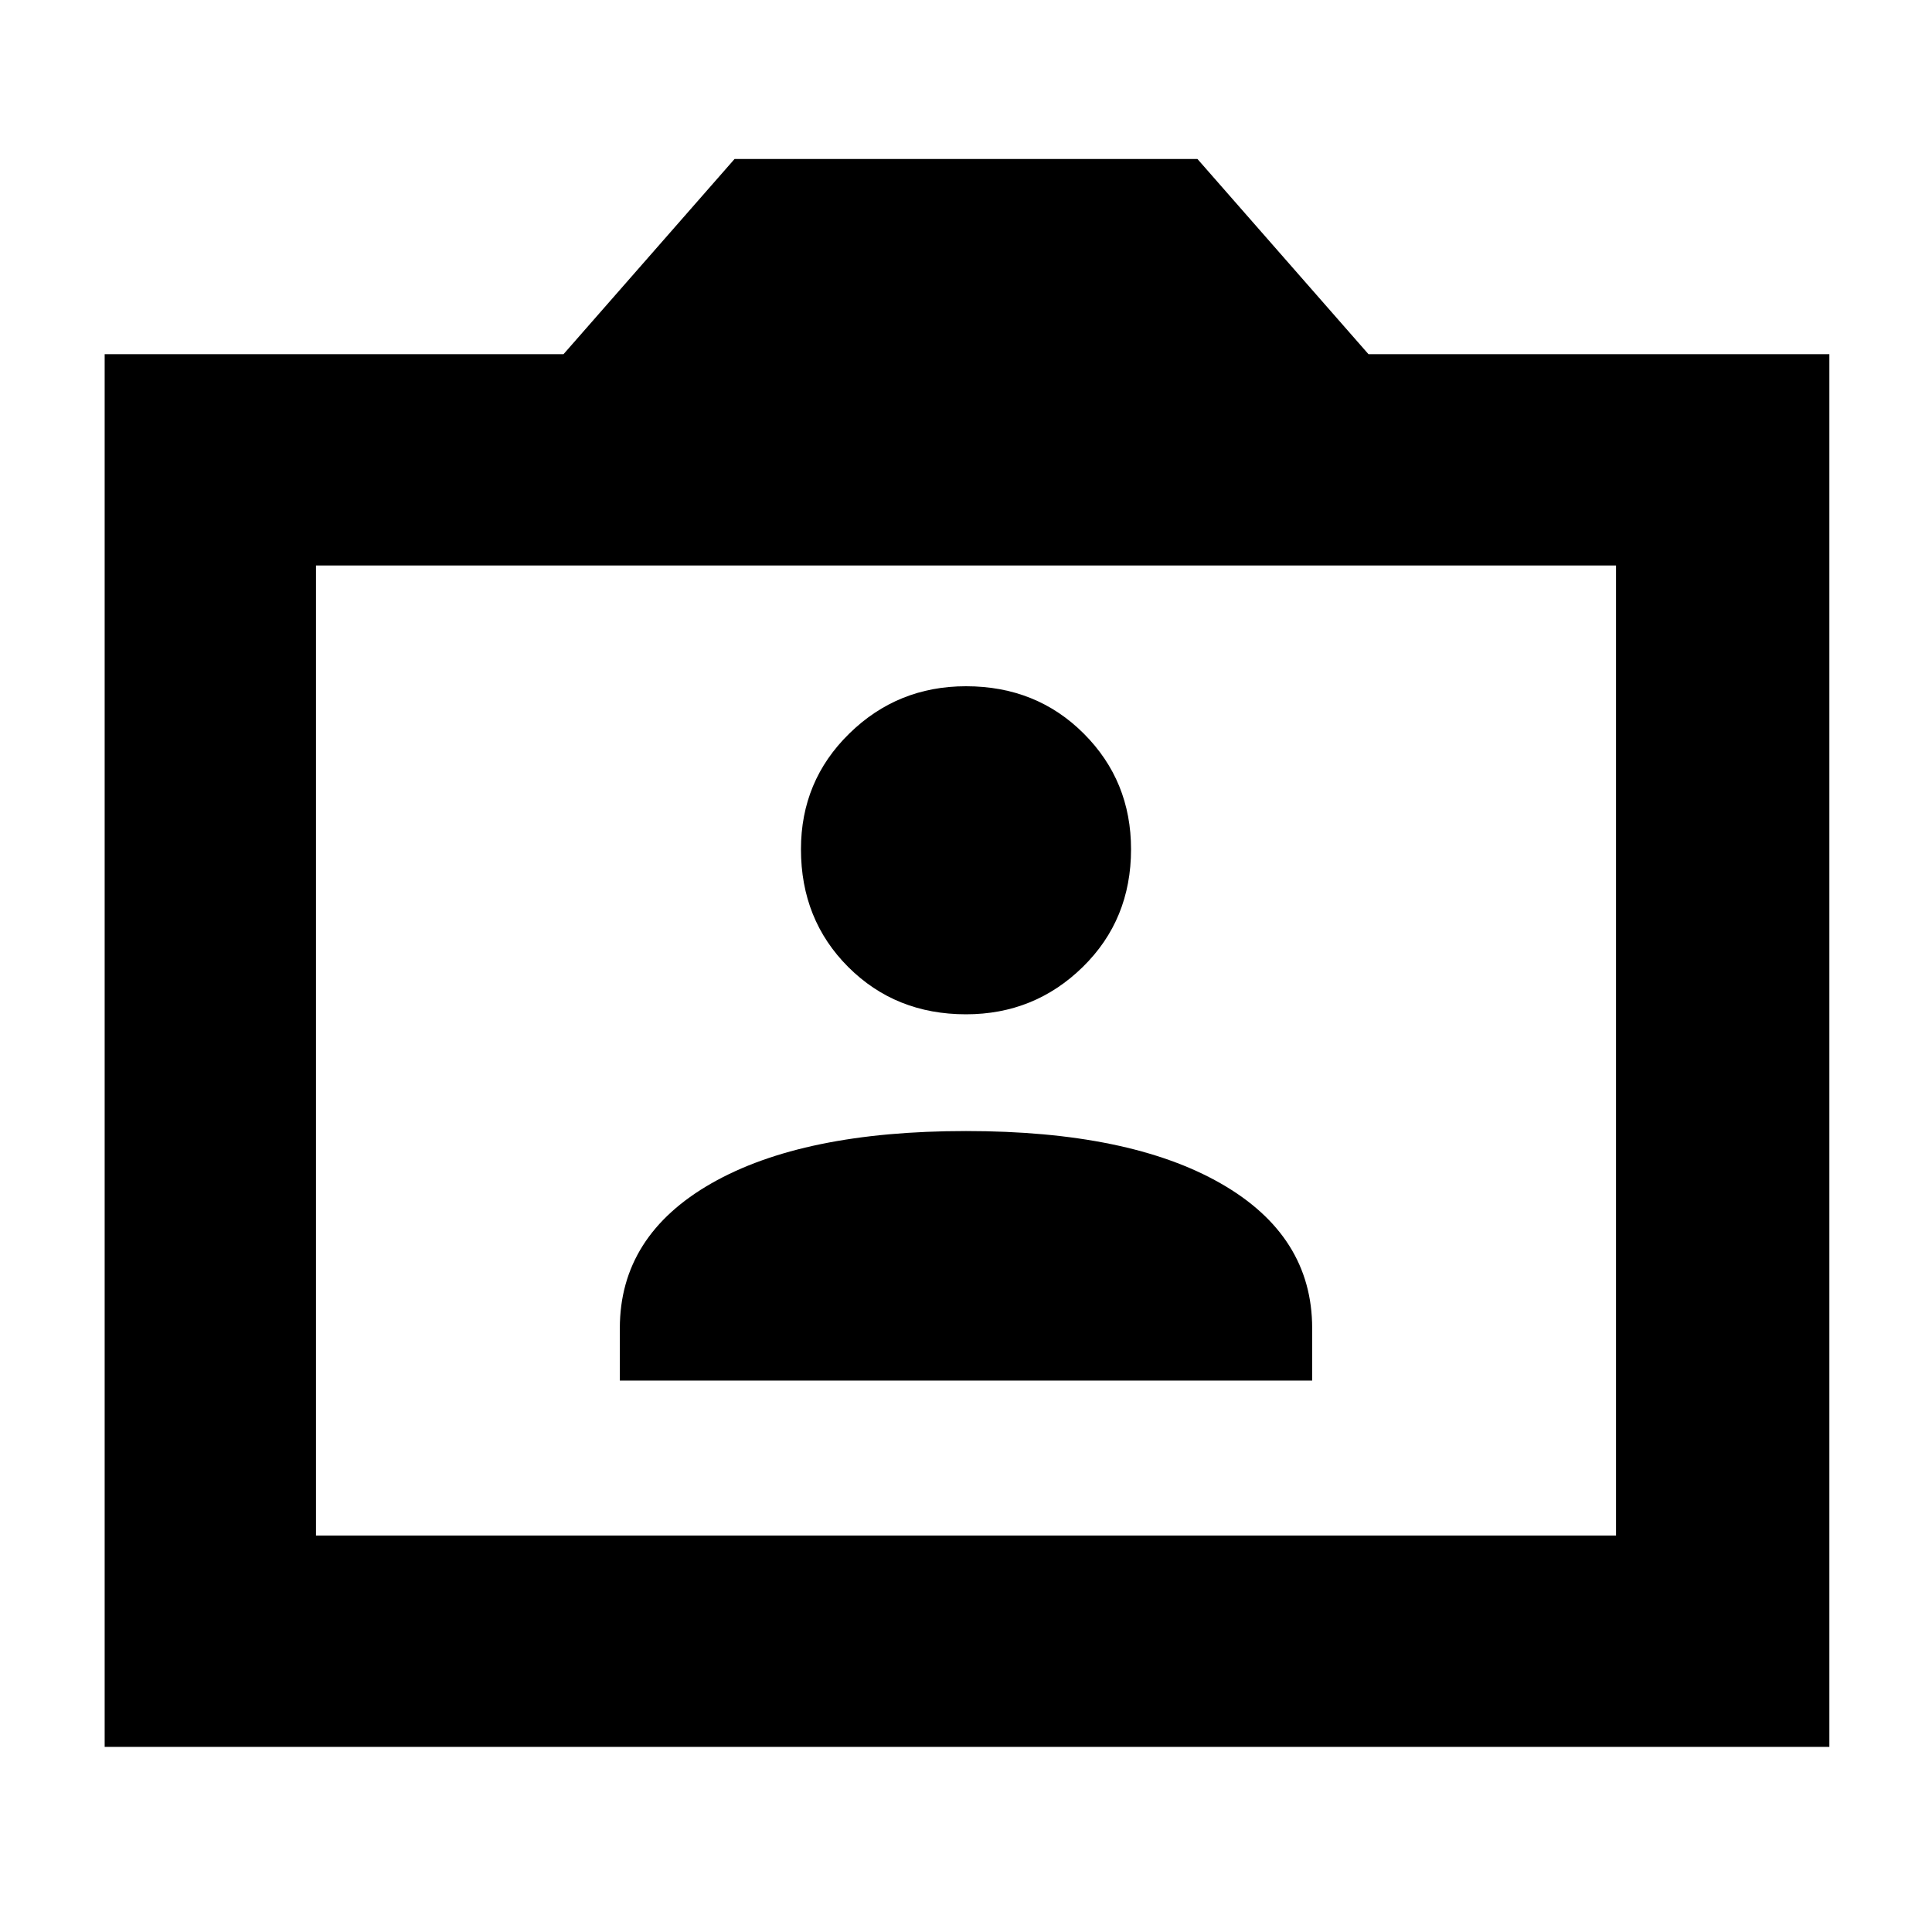 <svg xmlns="http://www.w3.org/2000/svg" height="40" width="40"><path d="M12.833 28.583h14.334V27.5q0-1.917-1.896-3T20 23.417q-3.375 0-5.271 1.083t-1.896 3ZM20 21q1.417 0 2.417-.979 1-.979 1-2.438 0-1.416-.979-2.395-.98-.98-2.438-.98-1.417 0-2.417.98-1 .979-1 2.395 0 1.459.979 2.438Q18.542 21 20 21ZM2.167 36.167V7.333h9.5l3.541-4.041h9.584l3.541 4.041h9.542v28.834Zm4.375-4.375h26.916V11.708H6.542ZM20 21.75Z"/></svg>